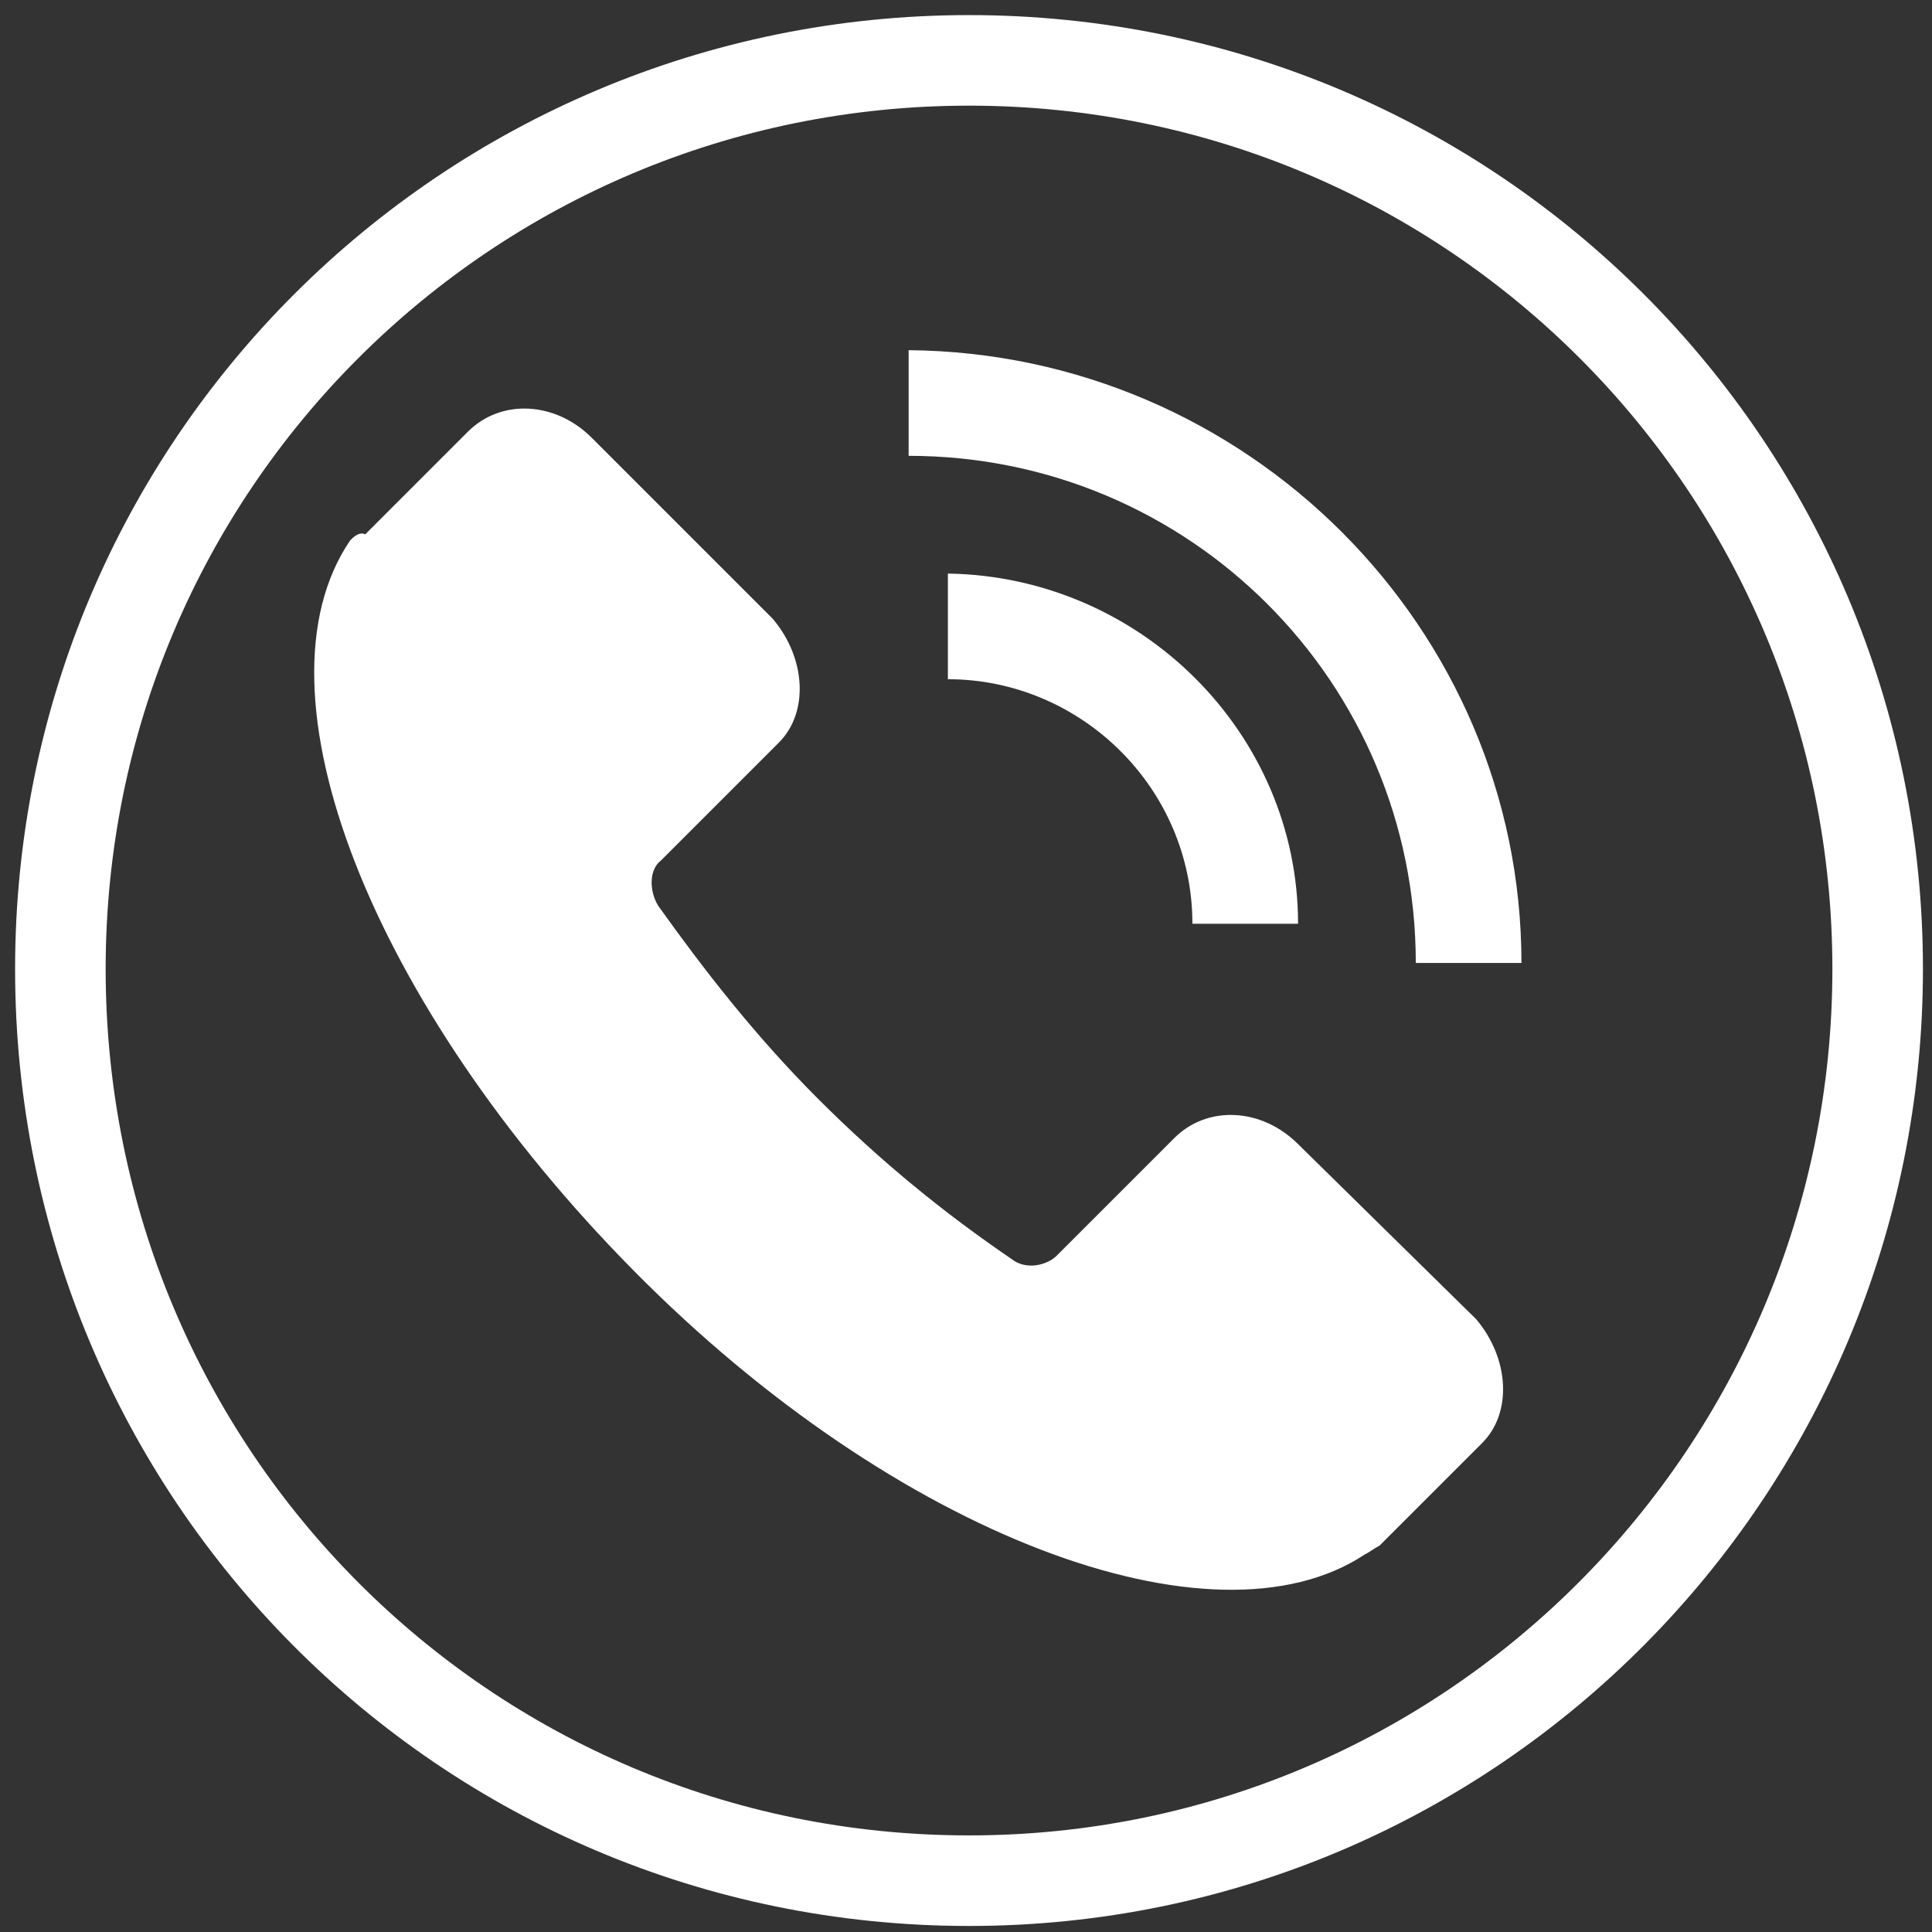 <?xml version="1.0" encoding="utf-8"?>
<!-- Generator: Adobe Illustrator 26.0.2, SVG Export Plug-In . SVG Version: 6.00 Build 0)  -->
<svg version="1.1" id="Layer_1" xmlns="http://www.w3.org/2000/svg" xmlns:xlink="http://www.w3.org/1999/xlink" x="0px" y="0px"
	 viewBox="0 0 64 64" style="enable-background:new 0 0 64 64;" xml:space="preserve">
<rect x="0" y="0" width="64" height="64" fill="#333333" stroke="none"/>
<style type="text/css">
	.st0{fill:none;stroke:#ffffff;stroke-width:3;stroke-miterlimit:10;}
	.st1{fill:#ffffff;}
</style>
<g>
	<g>
		<g>
			<path class="st0" d="M32.1,2c16.7,0,30.1,13.5,30.1,30.1S48.8,62.3,32.1,62.3S2,48.8,2,32.1S15.5,2,32.1,2z"/>
		</g>
	</g>
	<g>
		<g>
			<g>
				<path class="st1" d="M11.6,17.9c-3.4,5,0.7,15.4,9.4,24.2s19.2,12.7,24.2,9.4c0.2-0.1,0.3-0.2,0.5-0.3l3.4-3.4
					c1-1,0.9-2.8-0.2-4.1l-5.9-5.8c-1.2-1.2-3-1.3-4.1-0.2l-3.9,3.9c-0.3,0.3-1,0.5-1.5,0.1c-2.2-1.5-4.3-3.2-6.4-5.3
					s-3.8-4.3-5.3-6.4c-0.3-0.5-0.3-1.2,0.1-1.5l3.9-3.9c1-1,0.9-2.8-0.2-4.1l-6-6c-1.2-1.2-3-1.3-4.1-0.2l-3.4,3.4
					C11.9,17.6,11.7,17.8,11.6,17.9z"/>
			</g>
		</g>
		<g>
			<g>
				<path class="st1" d="M43,30.6h-3.5c0-4.5-3.7-8.1-8.1-8.1v-3.5C37.8,19.1,43,24.3,43,30.6z"/>
			</g>
		</g>
		<g>
			<g>
				<path class="st1" d="M50.4,31.9h-3.5c0-9.3-7.5-16.8-16.8-16.8v-3.5C41.3,11.7,50.4,20.8,50.4,31.9z"/>
			</g>
		</g>
	</g>
</g>
</svg>
